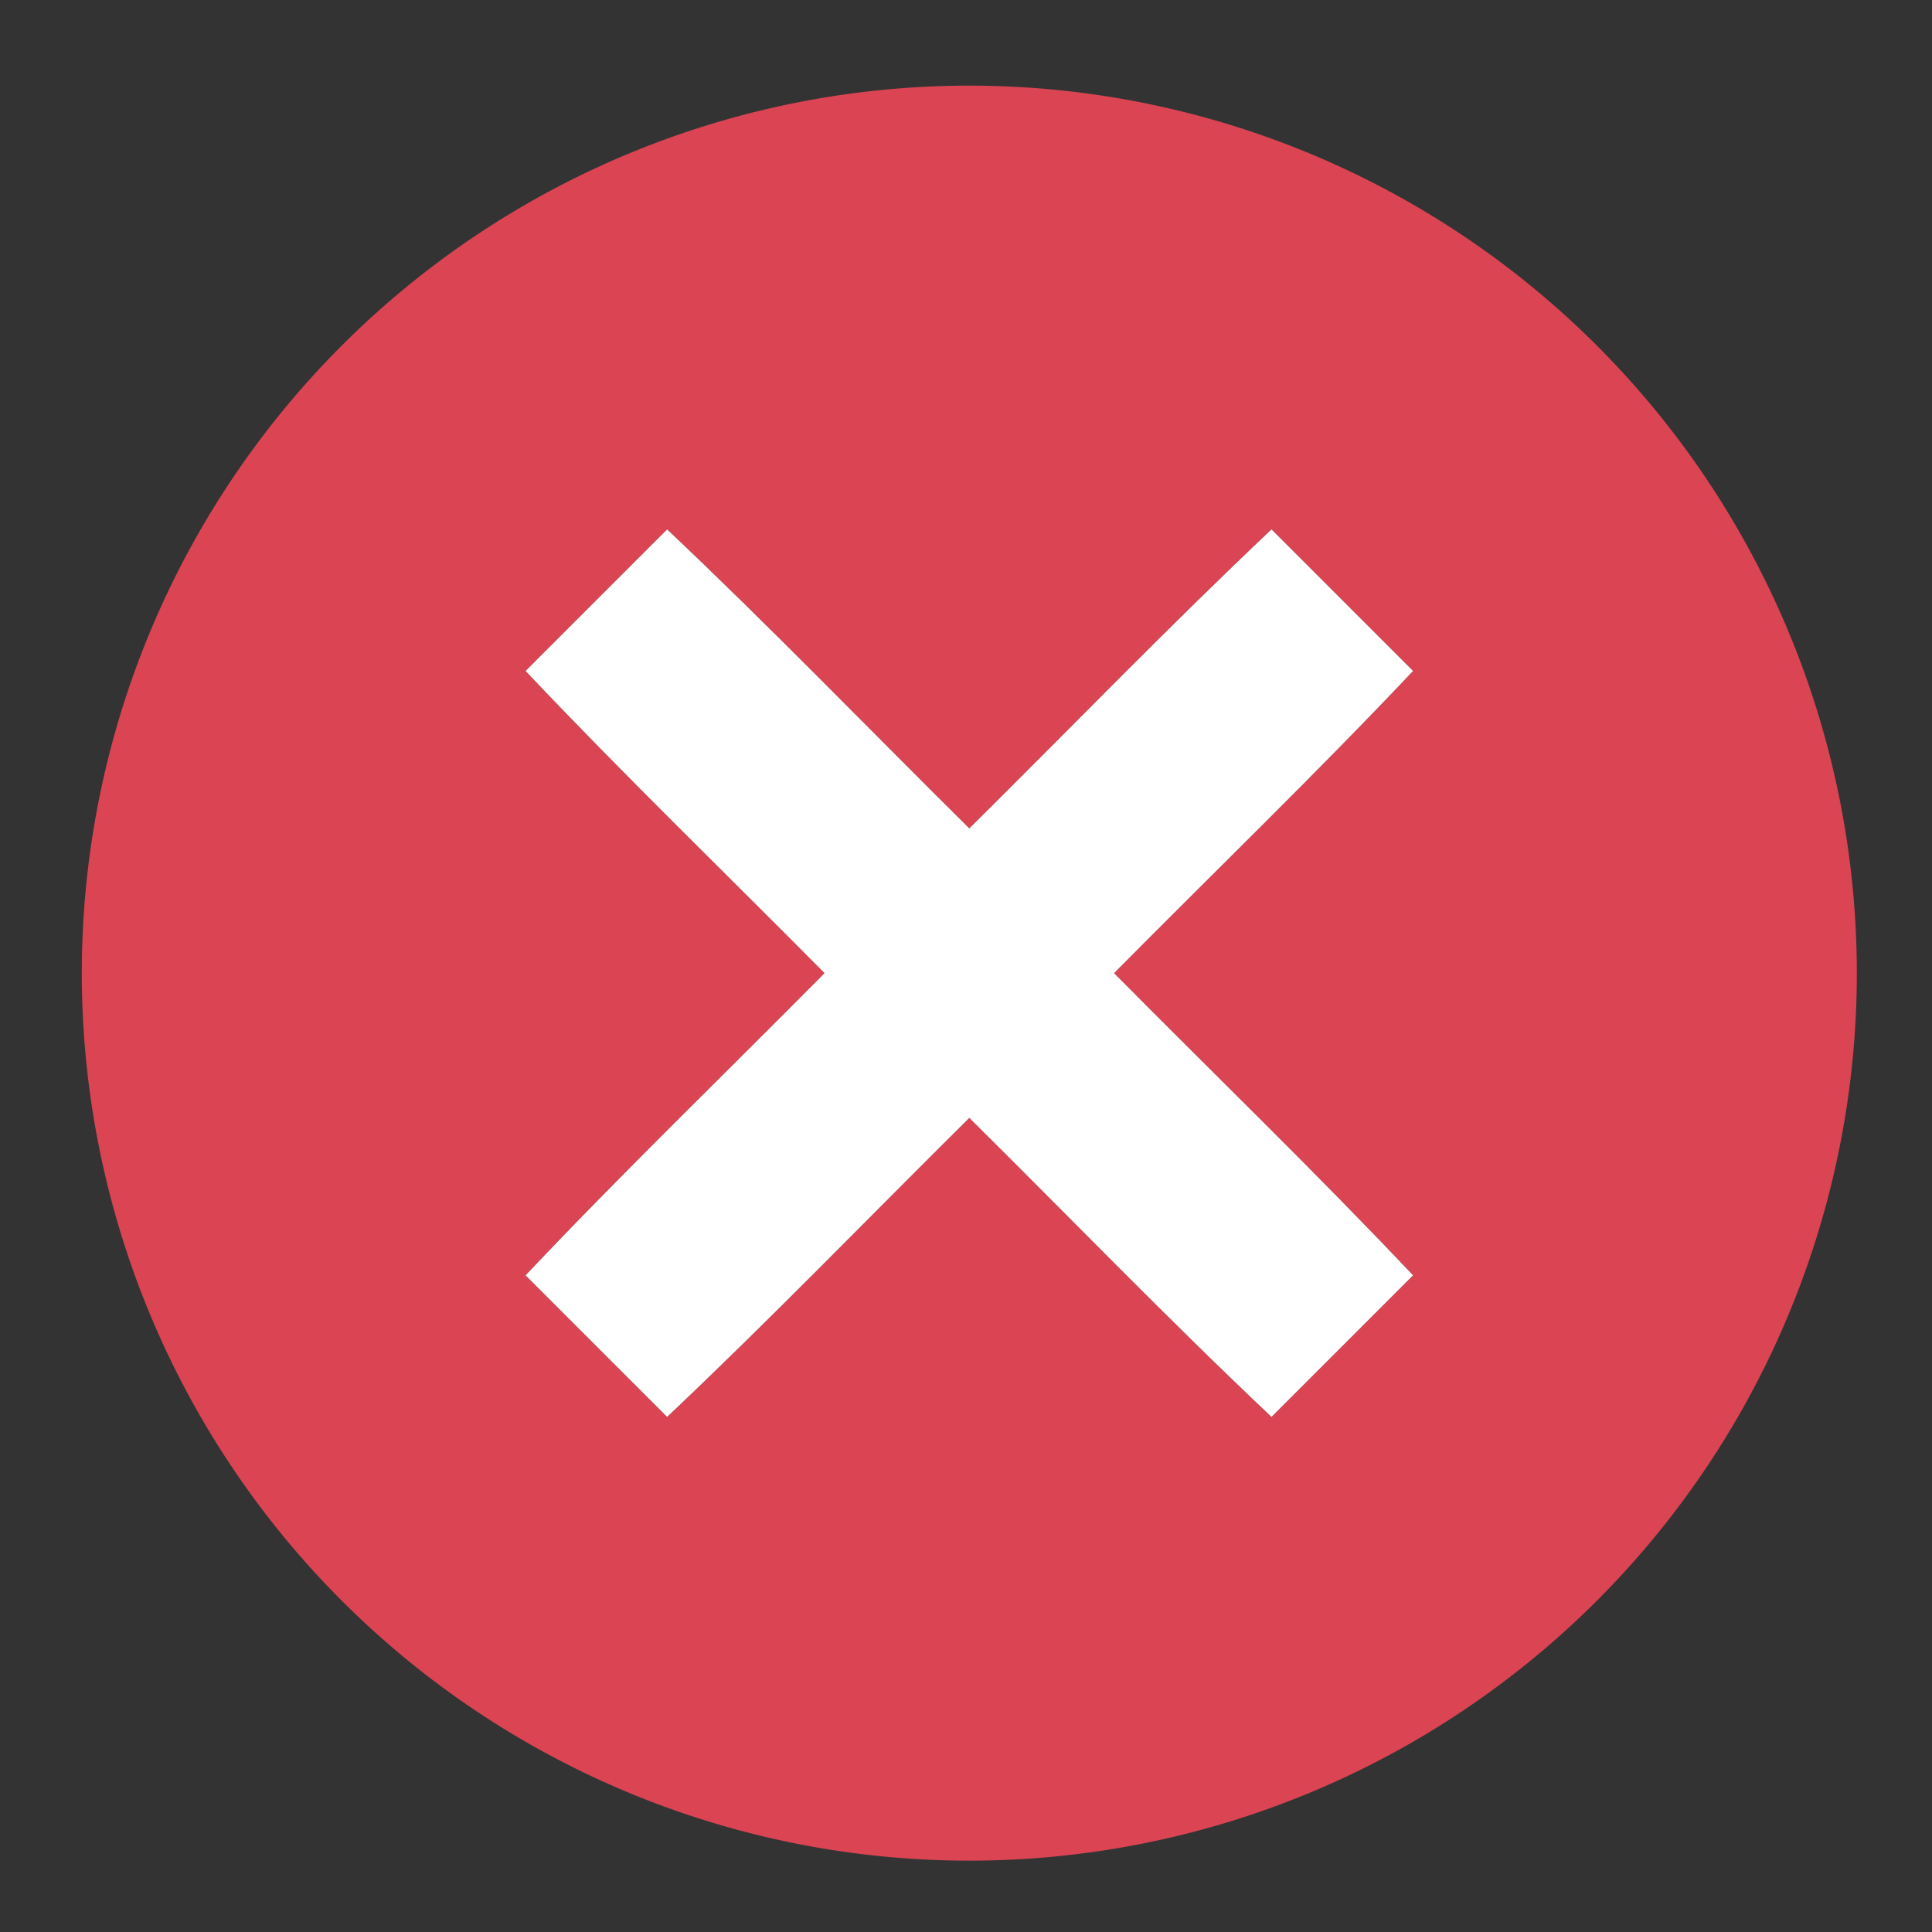 <svg enable-background="new" height="24" width="24" xmlns="http://www.w3.org/2000/svg"><rect width="100%" height="100%" fill="#333333" stroke="none"/><g enable-background="new" transform="matrix(.18 0 0 .18 -6.303 -26.993)"><path d="m101.912 155.871a61.25 61.25 0 0 0 -61.25 61.25 61.25 61.25 0 0 0 61.25 61.25 61.25 61.25 0 0 0 61.25-61.25 61.25 61.25 0 0 0 -61.25-61.25zm-20.855 30.625c7.109 6.715 13.908 13.756 20.855 20.636 6.948-6.881 13.746-13.92 20.855-20.636l9.77 9.77c-6.715 7.11-13.755 13.907-20.636 20.855 6.881 6.948 13.92 13.746 20.636 20.855l-9.77 9.77c-7.11-6.715-13.907-13.755-20.855-20.636-6.948 6.881-13.746 13.92-20.855 20.636l-9.77-9.77c6.715-7.11 13.755-13.907 20.636-20.855-6.881-6.948-13.92-13.746-20.636-20.855z" fill="#da4453" fill-rule="evenodd"/><path d="m81.057 186.496c7.109 6.715 13.908 13.756 20.855 20.636 6.948-6.881 13.746-13.92 20.855-20.636l9.77 9.77c-6.715 7.11-13.755 13.907-20.636 20.855 6.881 6.948 13.92 13.746 20.636 20.855l-9.77 9.77c-7.11-6.715-13.907-13.755-20.855-20.636-6.948 6.881-13.746 13.92-20.855 20.636l-9.77-9.77c6.715-7.11 13.755-13.907 20.636-20.855-6.881-6.948-13.92-13.746-20.636-20.855z" fill="#fff" fill-rule="evenodd"/></g></svg>